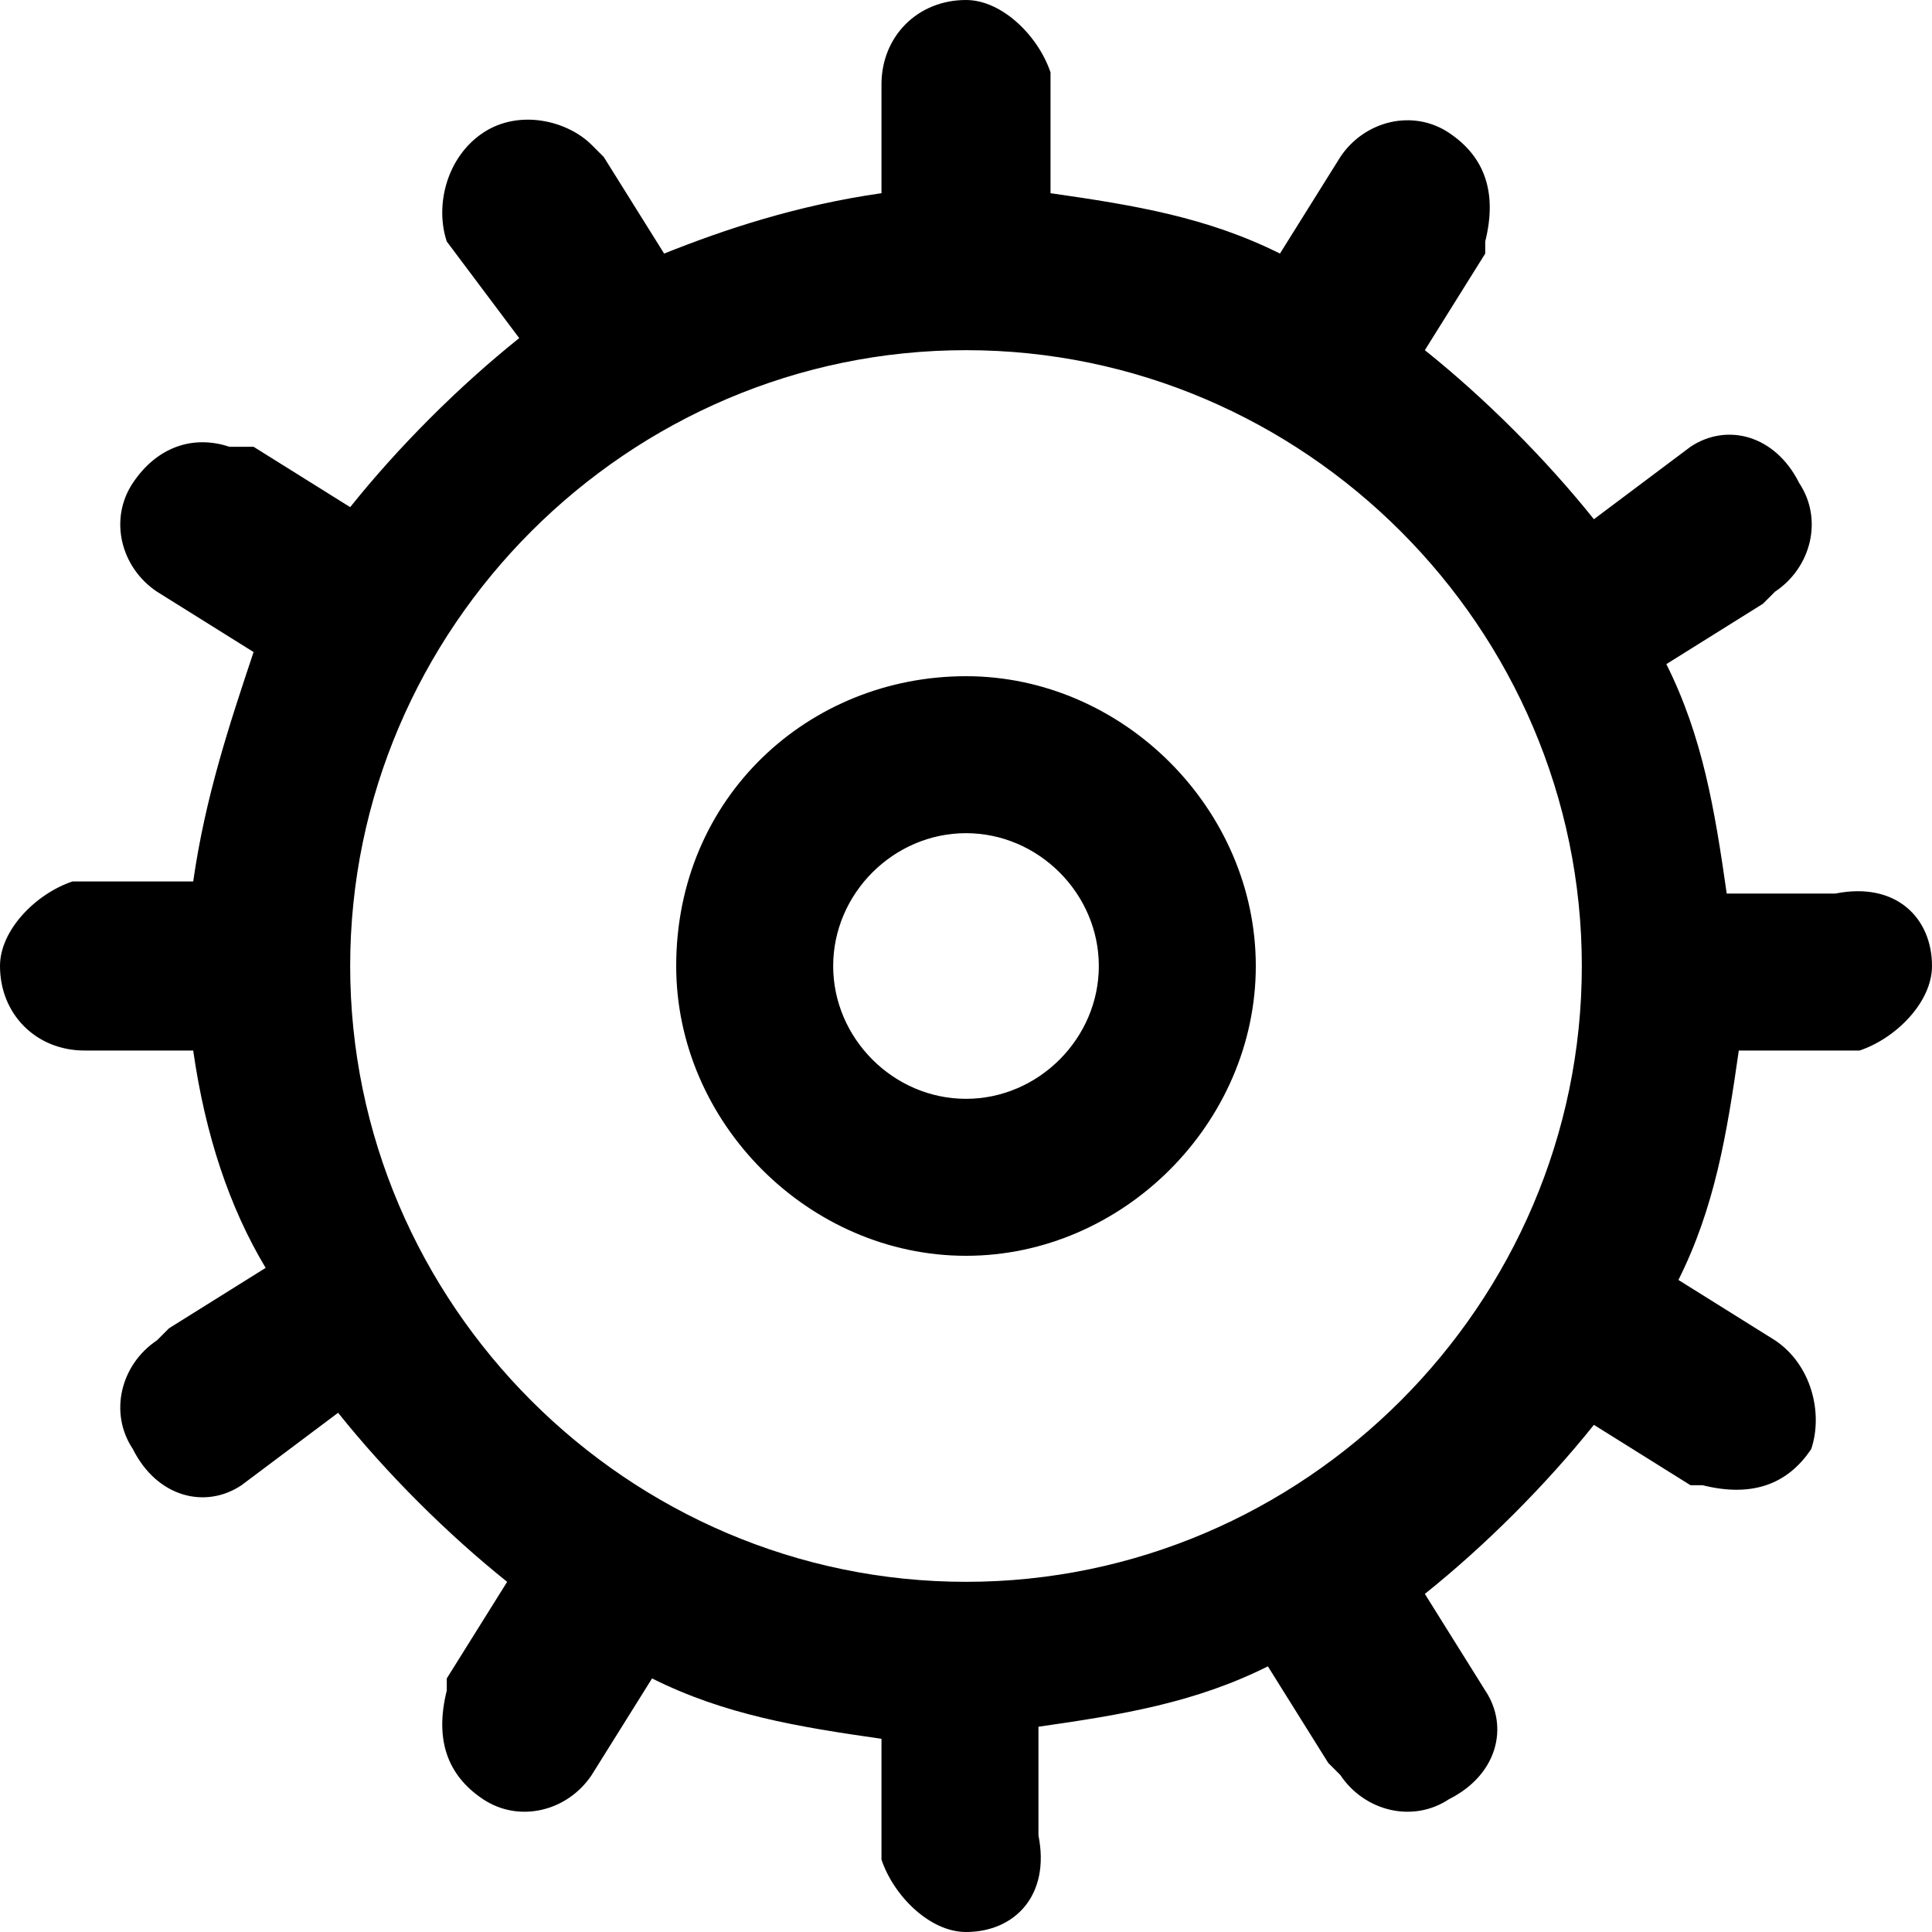 <?xml version="1.0" encoding="utf-8"?>
<!-- 
  Copyright (c) 2022, WSO2 LLC. (http://www.wso2.com). All Rights Reserved.
 
 - This software is the property of WSO2 Inc. and its suppliers, if any.
 - Dissemination of any information or reproduction of any material contained
 - herein is strictly forbidden, unless permitted by WSO2 in accordance with
 - the WSO2 Commercial License available at http://wso2.com/licenses.
 - For specific language governing the permissions and limitations under
 - this license, please see the license as well as any agreement you’ve
 - entered into with WSO2 governing the purchase of this software and any
 - associated services.
 -->
 <svg version="1.1" id="Layer_1" x="0px" y="0px" viewBox="0 0 16 16">
<path d="M8,0c0.3,0,0.6,0.3,0.7,0.6l0,0.1l0,0.9c0.7,0.1,1.3,0.2,1.9,0.5l0.5-0.8C11.3,1,11.7,0.9,12,1.1c0.3,0.2,0.4,0.5,0.3,0.9
	l0,0.1l-0.5,0.8c0.5,0.4,1,0.9,1.4,1.4L14,3.7c0.3-0.2,0.7-0.1,0.9,0.3c0.2,0.3,0.1,0.7-0.2,0.9l-0.1,0.1l-0.8,0.5
	c0.3,0.6,0.4,1.2,0.5,1.9l0.9,0C15.7,7.3,16,7.6,16,8c0,0.3-0.3,0.6-0.6,0.7l-0.1,0l-0.9,0c-0.1,0.7-0.2,1.3-0.5,1.9l0.8,0.5
	c0.3,0.2,0.4,0.6,0.3,0.9c-0.2,0.3-0.5,0.4-0.9,0.3l-0.1,0l-0.8-0.5c-0.4,0.5-0.9,1-1.4,1.4l0.5,0.8c0.2,0.3,0.1,0.7-0.3,0.9
	c-0.3,0.2-0.7,0.1-0.9-0.2l-0.1-0.1l-0.5-0.8c-0.6,0.3-1.2,0.4-1.9,0.5l0,0.9C8.7,15.7,8.4,16,8,16c-0.3,0-0.6-0.3-0.7-0.6l0-0.1
	l0-0.9c-0.7-0.1-1.3-0.2-1.9-0.5l-0.5,0.8C4.7,15,4.3,15.1,4,14.9c-0.3-0.2-0.4-0.5-0.3-0.9l0-0.1l0.5-0.8c-0.5-0.4-1-0.9-1.4-1.4
	L2,12.3c-0.3,0.2-0.7,0.1-0.9-0.3c-0.2-0.3-0.1-0.7,0.2-0.9l0.1-0.1l0.8-0.5C1.9,10,1.7,9.4,1.6,8.7l-0.9,0C0.3,8.7,0,8.4,0,8
	c0-0.3,0.3-0.6,0.6-0.7l0.1,0l0.9,0C1.7,6.6,1.9,6,2.1,5.4L1.3,4.9C1,4.7,0.9,4.3,1.1,4c0.2-0.3,0.5-0.4,0.8-0.3l0.1,0l0.1,0
	l0.8,0.5c0.4-0.5,0.9-1,1.4-1.4L3.7,2C3.6,1.7,3.7,1.3,4,1.1C4.3,0.9,4.7,1,4.9,1.2l0.1,0.1l0.5,0.8C6,1.9,6.6,1.7,7.3,1.6l0-0.9
	C7.3,0.3,7.6,0,8,0z M8,2.9C5.2,2.9,2.9,5.2,2.9,8c0,2.8,2.3,5.1,5.1,5.1c2.8,0,5.1-2.3,5.1-5.1C13.1,5.2,10.8,2.9,8,2.9z M8,5.6
	c1.3,0,2.4,1.1,2.4,2.4c0,1.3-1.1,2.4-2.4,2.4c-1.3,0-2.4-1.1-2.4-2.4C5.6,6.6,6.7,5.6,8,5.6z M8,6.9C7.4,6.9,6.9,7.4,6.9,8
	c0,0.6,0.5,1.1,1.1,1.1c0.6,0,1.1-0.5,1.1-1.1C9.1,7.4,8.6,6.9,8,6.9z"/>
</svg>
